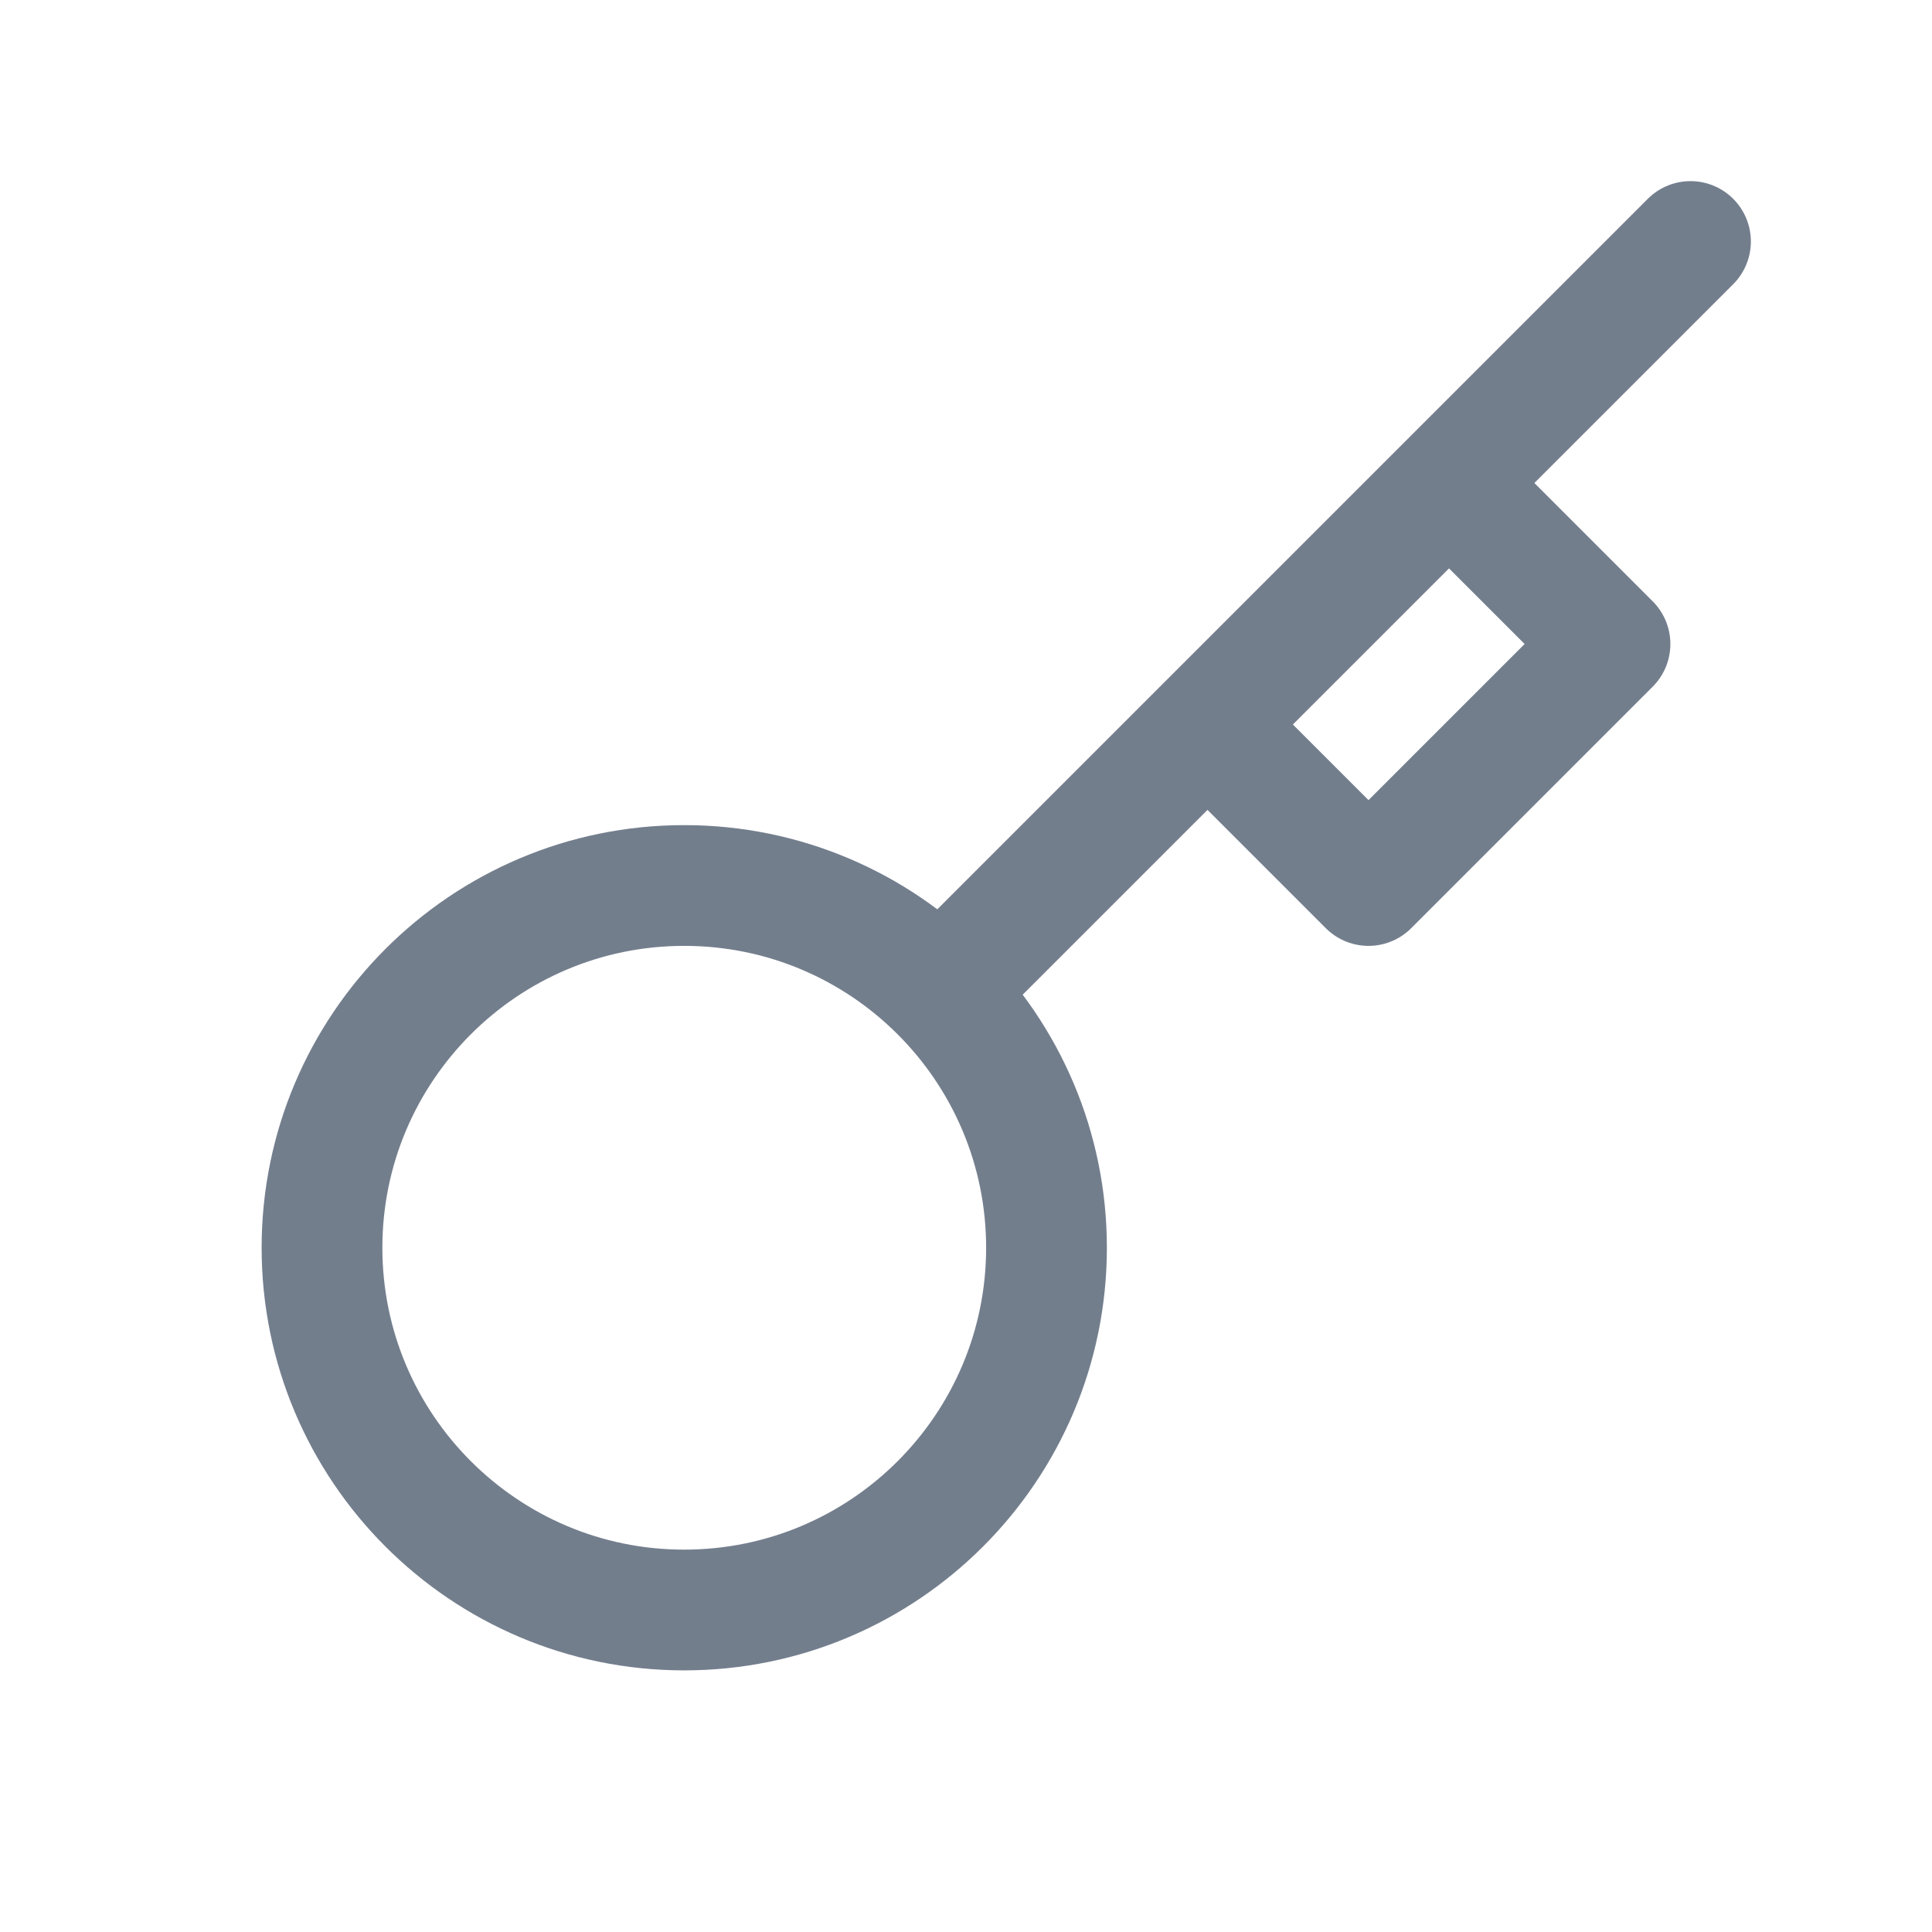 <svg width="24" height="24" viewBox="0 0 24 24" fill="none" xmlns="http://www.w3.org/2000/svg">
<path d="M11.691 12.309L21 3M18 6L20 8L17 11L15 9M13 15.5C13 17.983 10.985 20 8.499 20C6.015 20 4 17.983 4 15.5C4 13.017 6.015 11 8.499 11C10.985 11 13 13.017 13 15.5Z" stroke="#737e8d" stroke-width="1.5" stroke-linecap="round" stroke-linejoin="round"/>
</svg>
